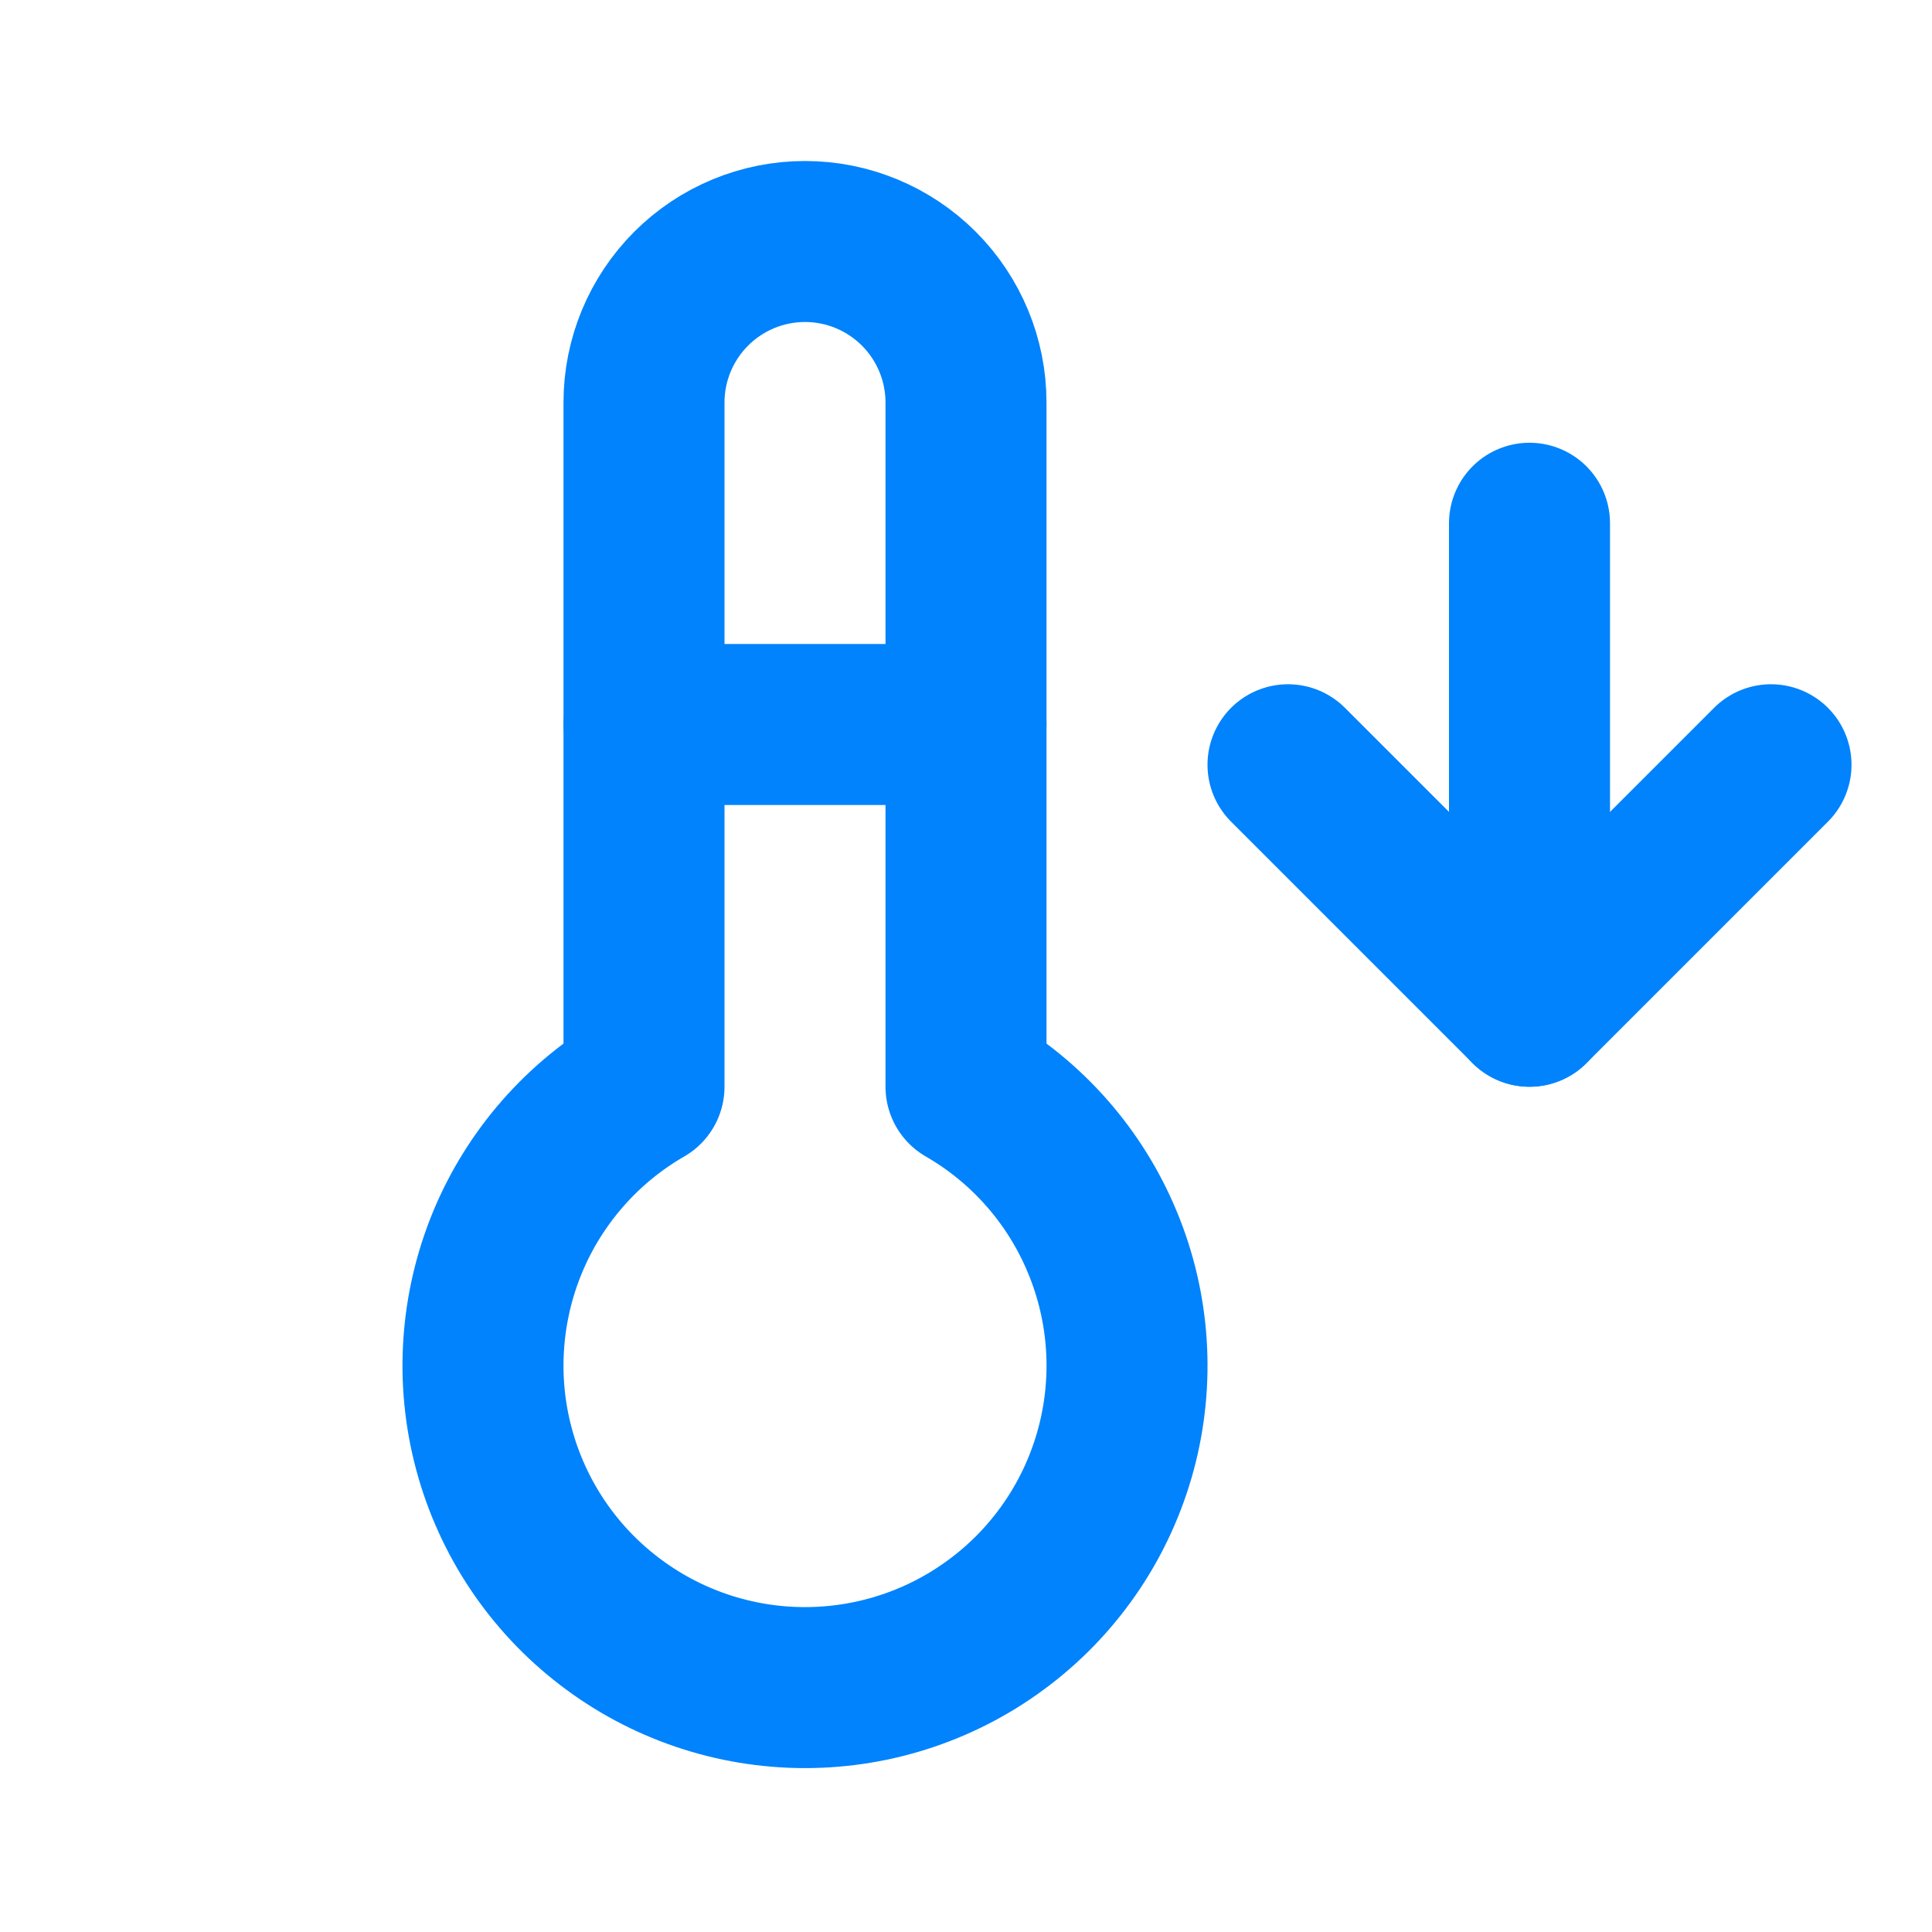 <svg width="24" height="24" viewBox="0 0 24 24" fill="none" xmlns="http://www.w3.org/2000/svg">
<g clip-path="url(#clip0_5596_2302)">
<path d="M8 13.5C7.237 13.94 6.641 14.62 6.304 15.433C5.968 16.247 5.908 17.149 6.136 17.999C6.364 18.85 6.866 19.602 7.565 20.137C8.264 20.674 9.119 20.964 10 20.964C10.88 20.964 11.736 20.674 12.435 20.137C13.134 19.602 13.636 18.85 13.864 17.999C14.092 17.149 14.033 16.247 13.695 15.433C13.359 14.62 12.763 13.94 12 13.5V5C12 4.47 11.789 3.961 11.414 3.586C11.039 3.211 10.53 3 10 3C9.47 3 8.961 3.211 8.586 3.586C8.211 3.961 8 4.47 8 5V13.5Z" stroke="#0083FC" stroke-width="2" stroke-linecap="round" stroke-linejoin="round"/>
<path d="M8 9H12" stroke="#0083FC" stroke-width="2" stroke-linecap="round" stroke-linejoin="round"/>
<path d="M19 6.5V12.5" stroke="#0083FC" stroke-width="2" stroke-linecap="round" stroke-linejoin="round"/>
<path d="M22 9.5L19 12.5L16 9.5" stroke="#0083FC" stroke-width="2" stroke-linecap="round" stroke-linejoin="round"/>
</g>
<defs>
<clipPath id="clip0_5596_2302">
<rect width="24" height="24" fill="white"/>
</clipPath>
</defs>
</svg>
